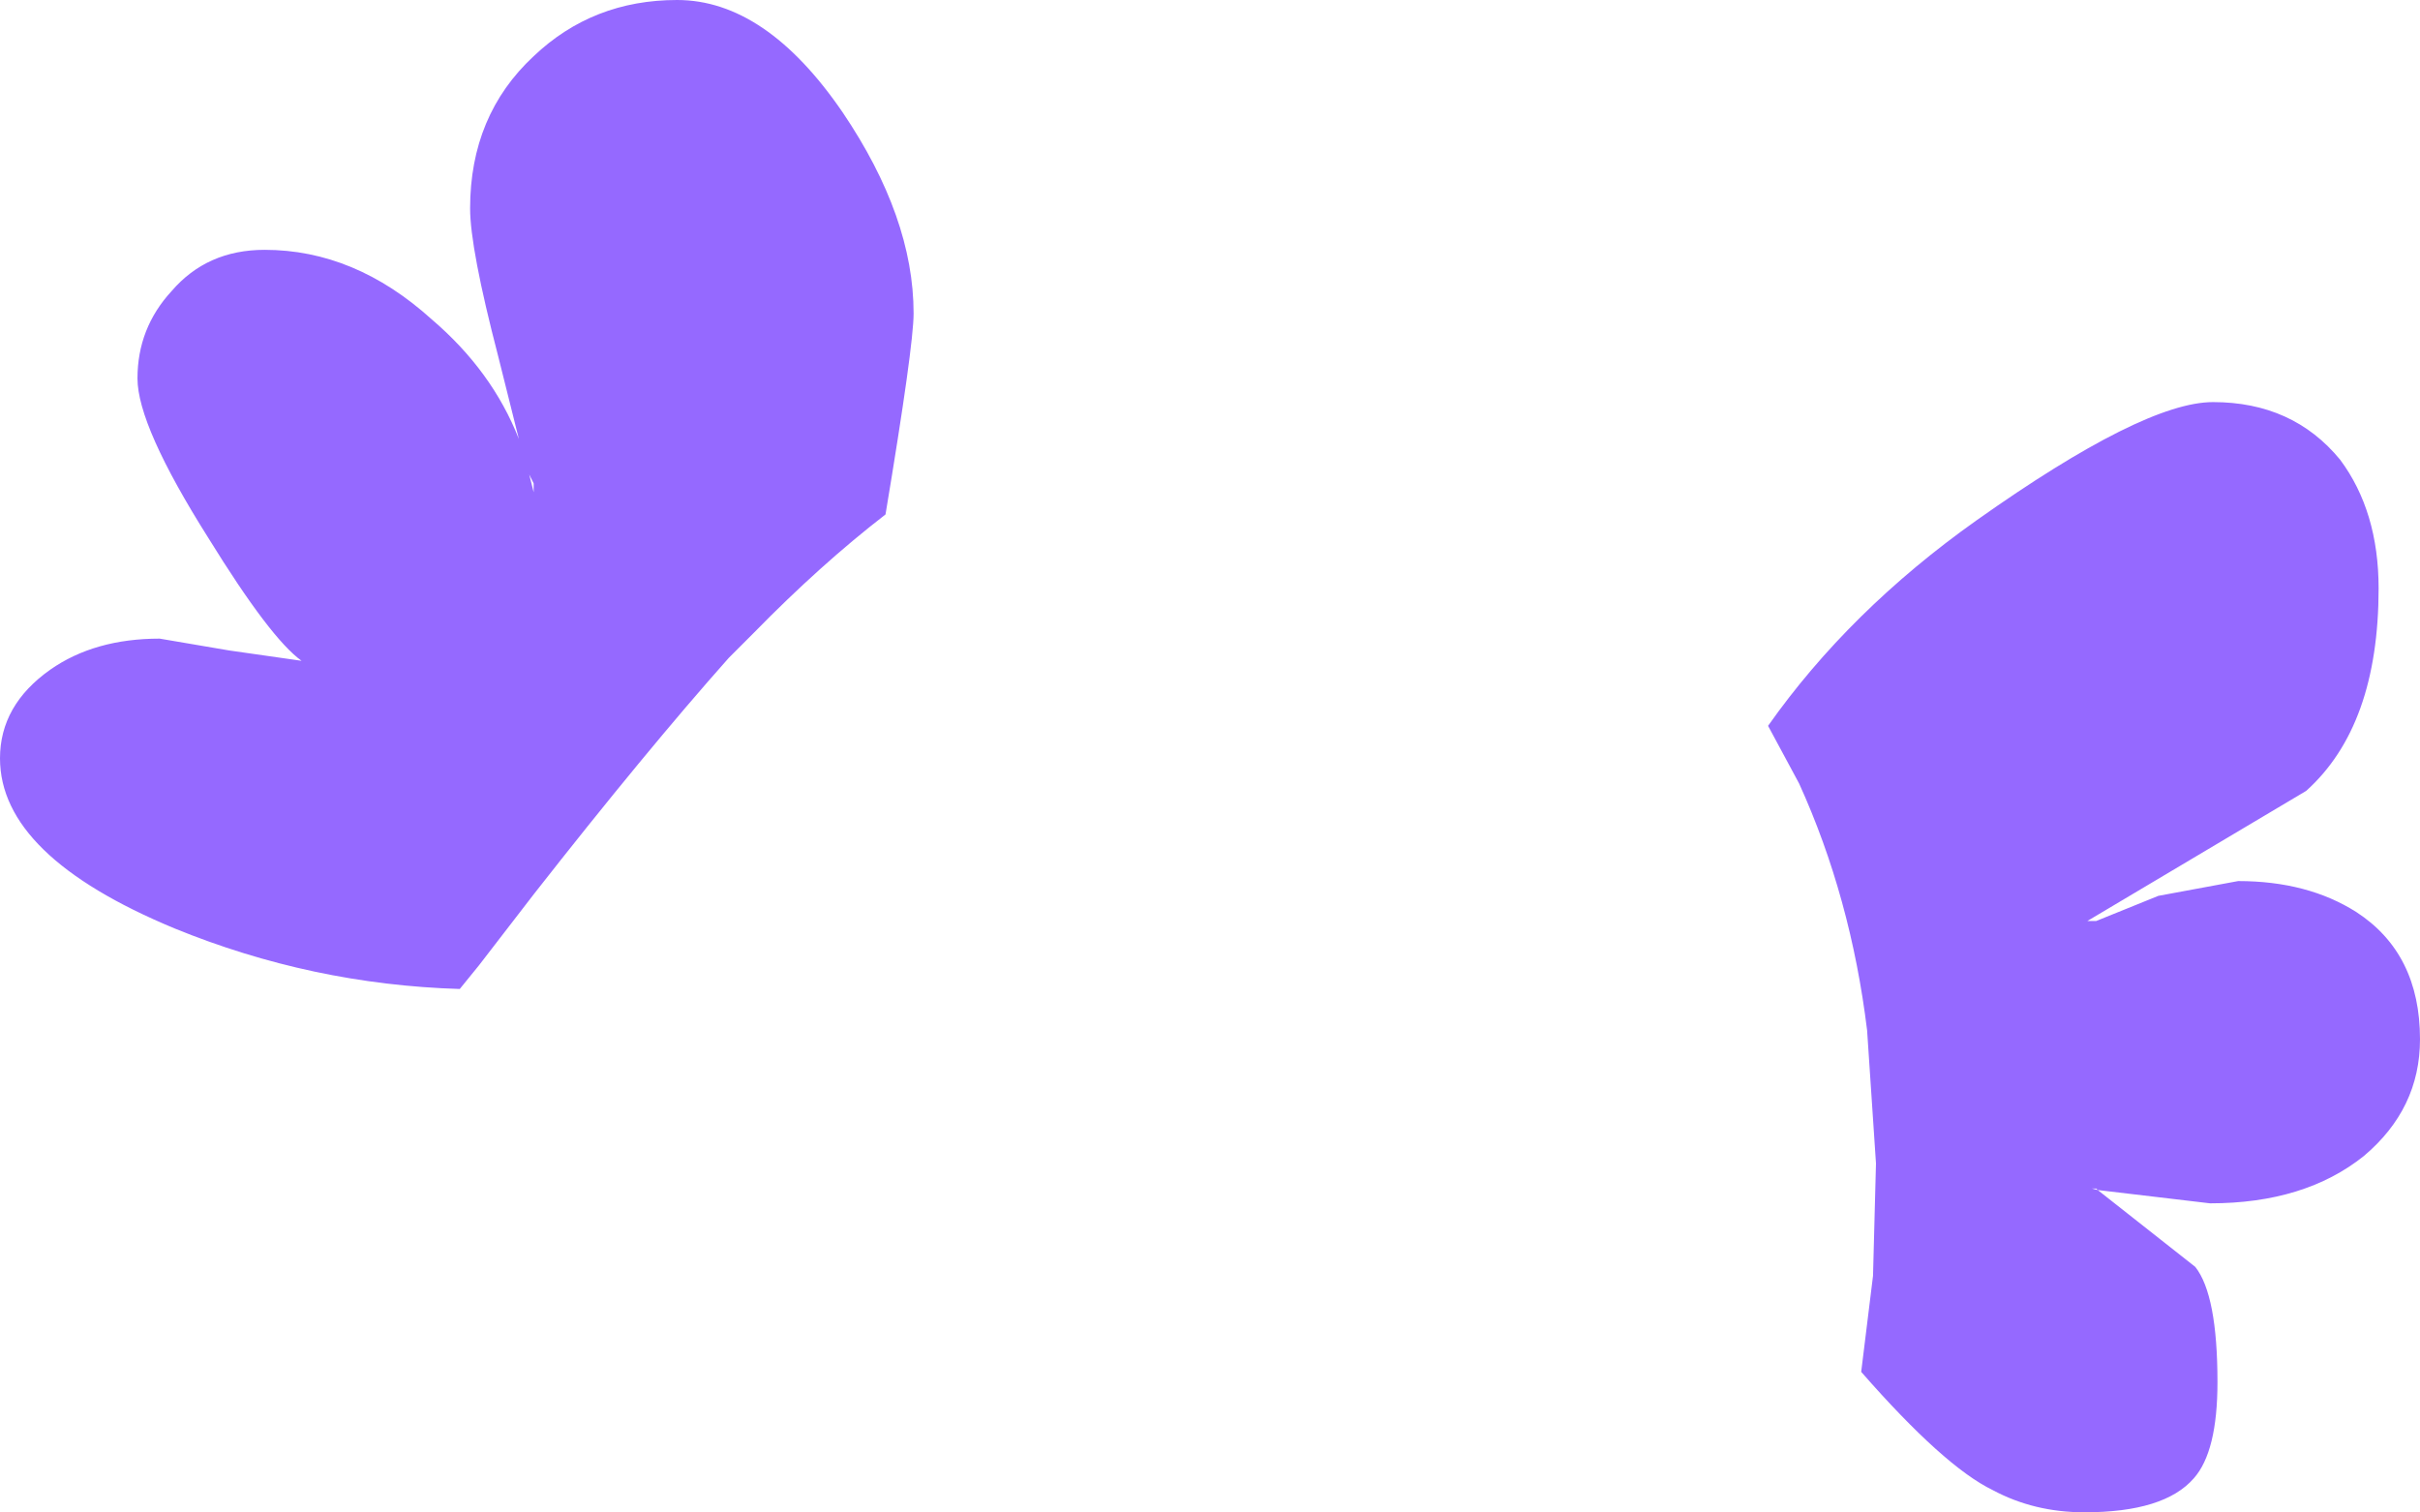 <?xml version="1.0" encoding="UTF-8" standalone="no"?>
<svg xmlns:xlink="http://www.w3.org/1999/xlink" height="51.15px" width="81.85px" xmlns="http://www.w3.org/2000/svg">
  <g transform="matrix(1.0, 0.0, 0.0, 1.0, 40.9, 25.6)">
    <path d="M30.05 14.65 L30.0 14.6 29.85 14.6 30.05 14.65 33.35 17.25 Q34.1 18.2 34.1 21.15 34.1 23.5 33.3 24.4 32.3 25.55 29.6 25.55 27.9 25.55 26.5 24.8 24.85 24.0 22.05 20.8 L22.45 17.55 22.55 13.75 22.25 9.25 Q21.7 4.75 19.95 0.9 L18.9 -1.05 Q21.65 -4.95 25.95 -8.0 31.6 -12.0 33.95 -12.0 36.65 -12.0 38.25 -10.05 39.55 -8.3 39.55 -5.7 39.55 -1.05 37.1 1.15 L29.7 5.55 30.0 5.55 32.1 4.7 34.8 4.2 Q37.15 4.2 38.8 5.25 40.95 6.65 40.95 9.55 40.95 11.9 39.05 13.5 37.05 15.1 33.85 15.1 L30.05 14.65 M-16.25 -3.35 Q-19.05 -0.2 -22.85 4.65 L-24.7 7.05 -25.35 7.85 Q-30.35 7.7 -35.0 5.8 -40.9 3.35 -40.9 0.05 -40.9 -1.75 -39.2 -2.95 -37.7 -4.0 -35.5 -4.0 L-33.15 -3.6 -30.7 -3.25 Q-31.75 -4.0 -33.85 -7.4 -36.25 -11.2 -36.25 -12.8 -36.25 -14.5 -35.1 -15.75 -33.9 -17.15 -31.95 -17.15 -28.9 -17.15 -26.3 -14.8 -24.25 -13.05 -23.35 -10.75 L-24.05 -13.55 Q-25.0 -17.2 -25.0 -18.55 -25.0 -21.7 -22.85 -23.7 -20.85 -25.6 -18.0 -25.6 -15.0 -25.6 -12.4 -21.8 -10.0 -18.25 -10.0 -15.0 -10.0 -13.9 -10.95 -8.2 -13.15 -6.5 -15.4 -4.2 L-16.25 -3.35 M-23.0 -9.55 L-22.85 -8.95 -22.85 -9.25 -23.0 -9.55" fill="#9569ff" fill-rule="evenodd" stroke="none"/>
  </g>
</svg>
